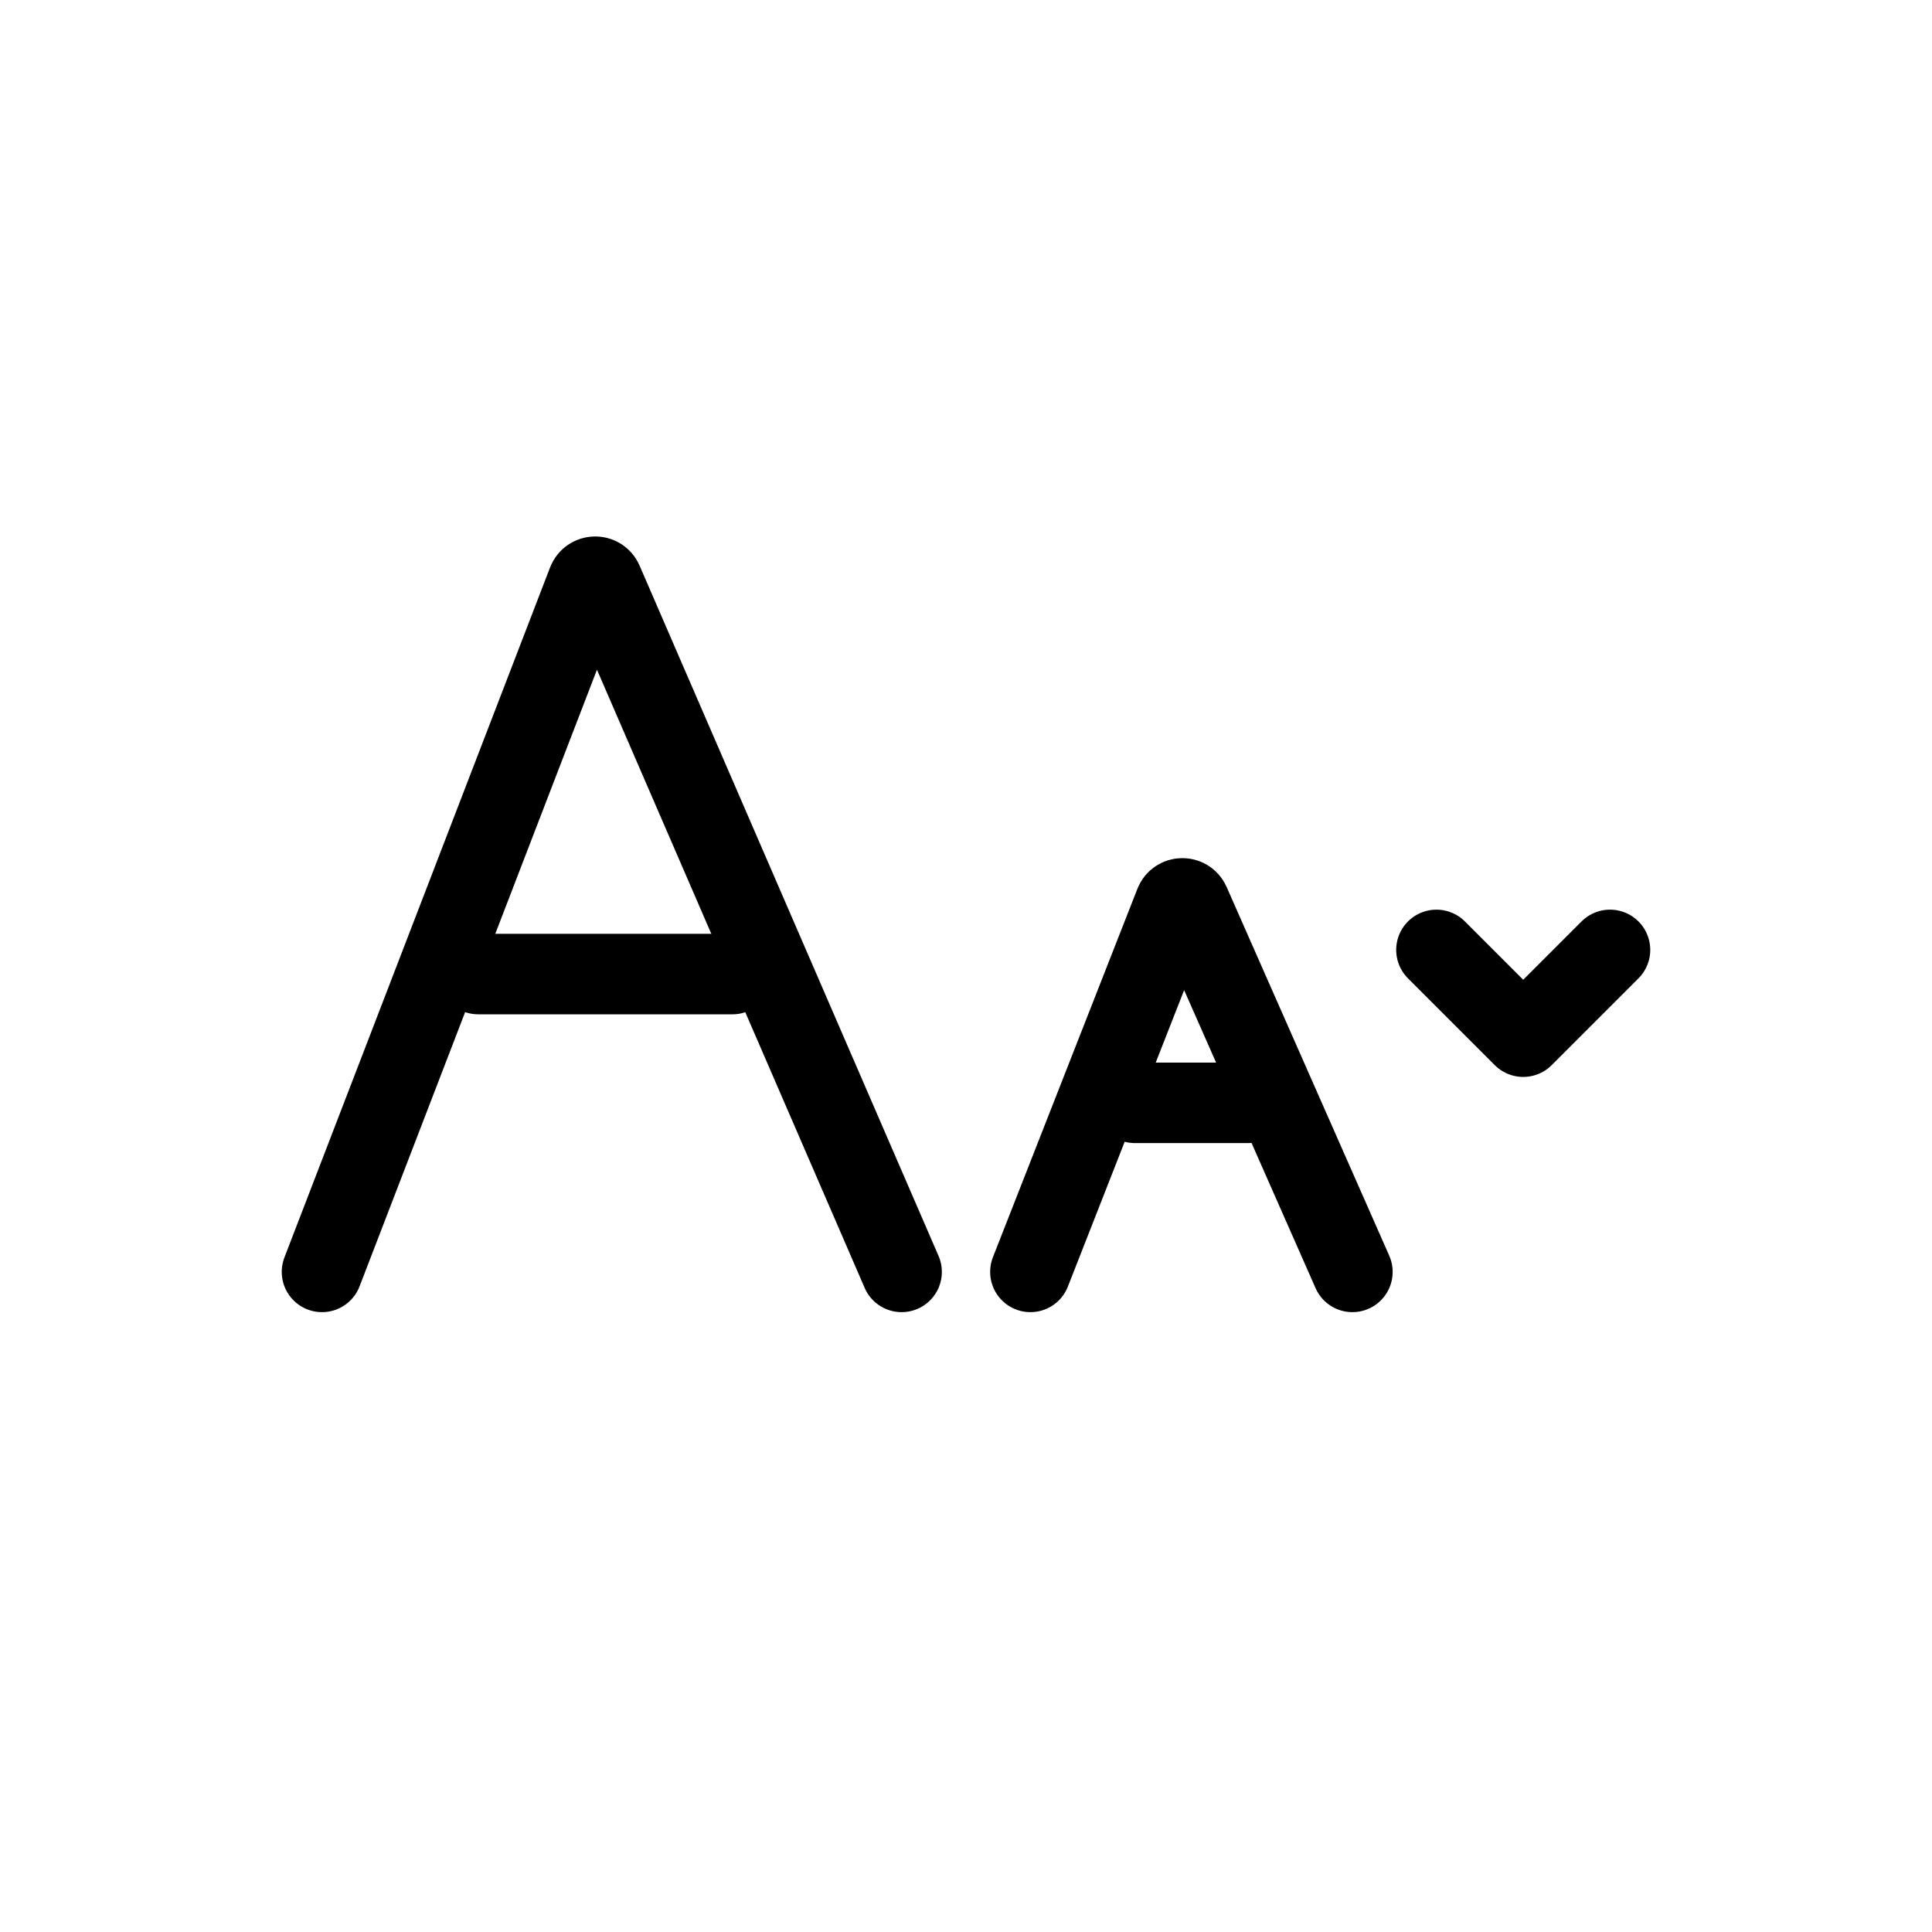 <svg viewBox="0 0 24 24" fill="none" xmlns="http://www.w3.org/2000/svg">
<path d="M20 11.8L18.922 12.878L17.844 11.8" stroke="currentColor" stroke-linecap="round" stroke-linejoin="round"/>
<line x1="5.94" y1="12.1" x2="9.1" y2="12.1" stroke="currentColor" stroke-linecap="round"/>
<line x1="14.1" y1="13.7" x2="15.5" y2="13.7" stroke="currentColor" stroke-linecap="round"/>
<path d="M4 15.8L7.3 7.228C7.333 7.145 7.45 7.142 7.486 7.224L11.2 15.8" stroke="currentColor" stroke-linecap="round"/>
<path d="M12.8 15.8L14.595 11.223C14.627 11.141 14.744 11.138 14.78 11.22L16.8 15.8" stroke="currentColor" stroke-linecap="round"/>
</svg>
